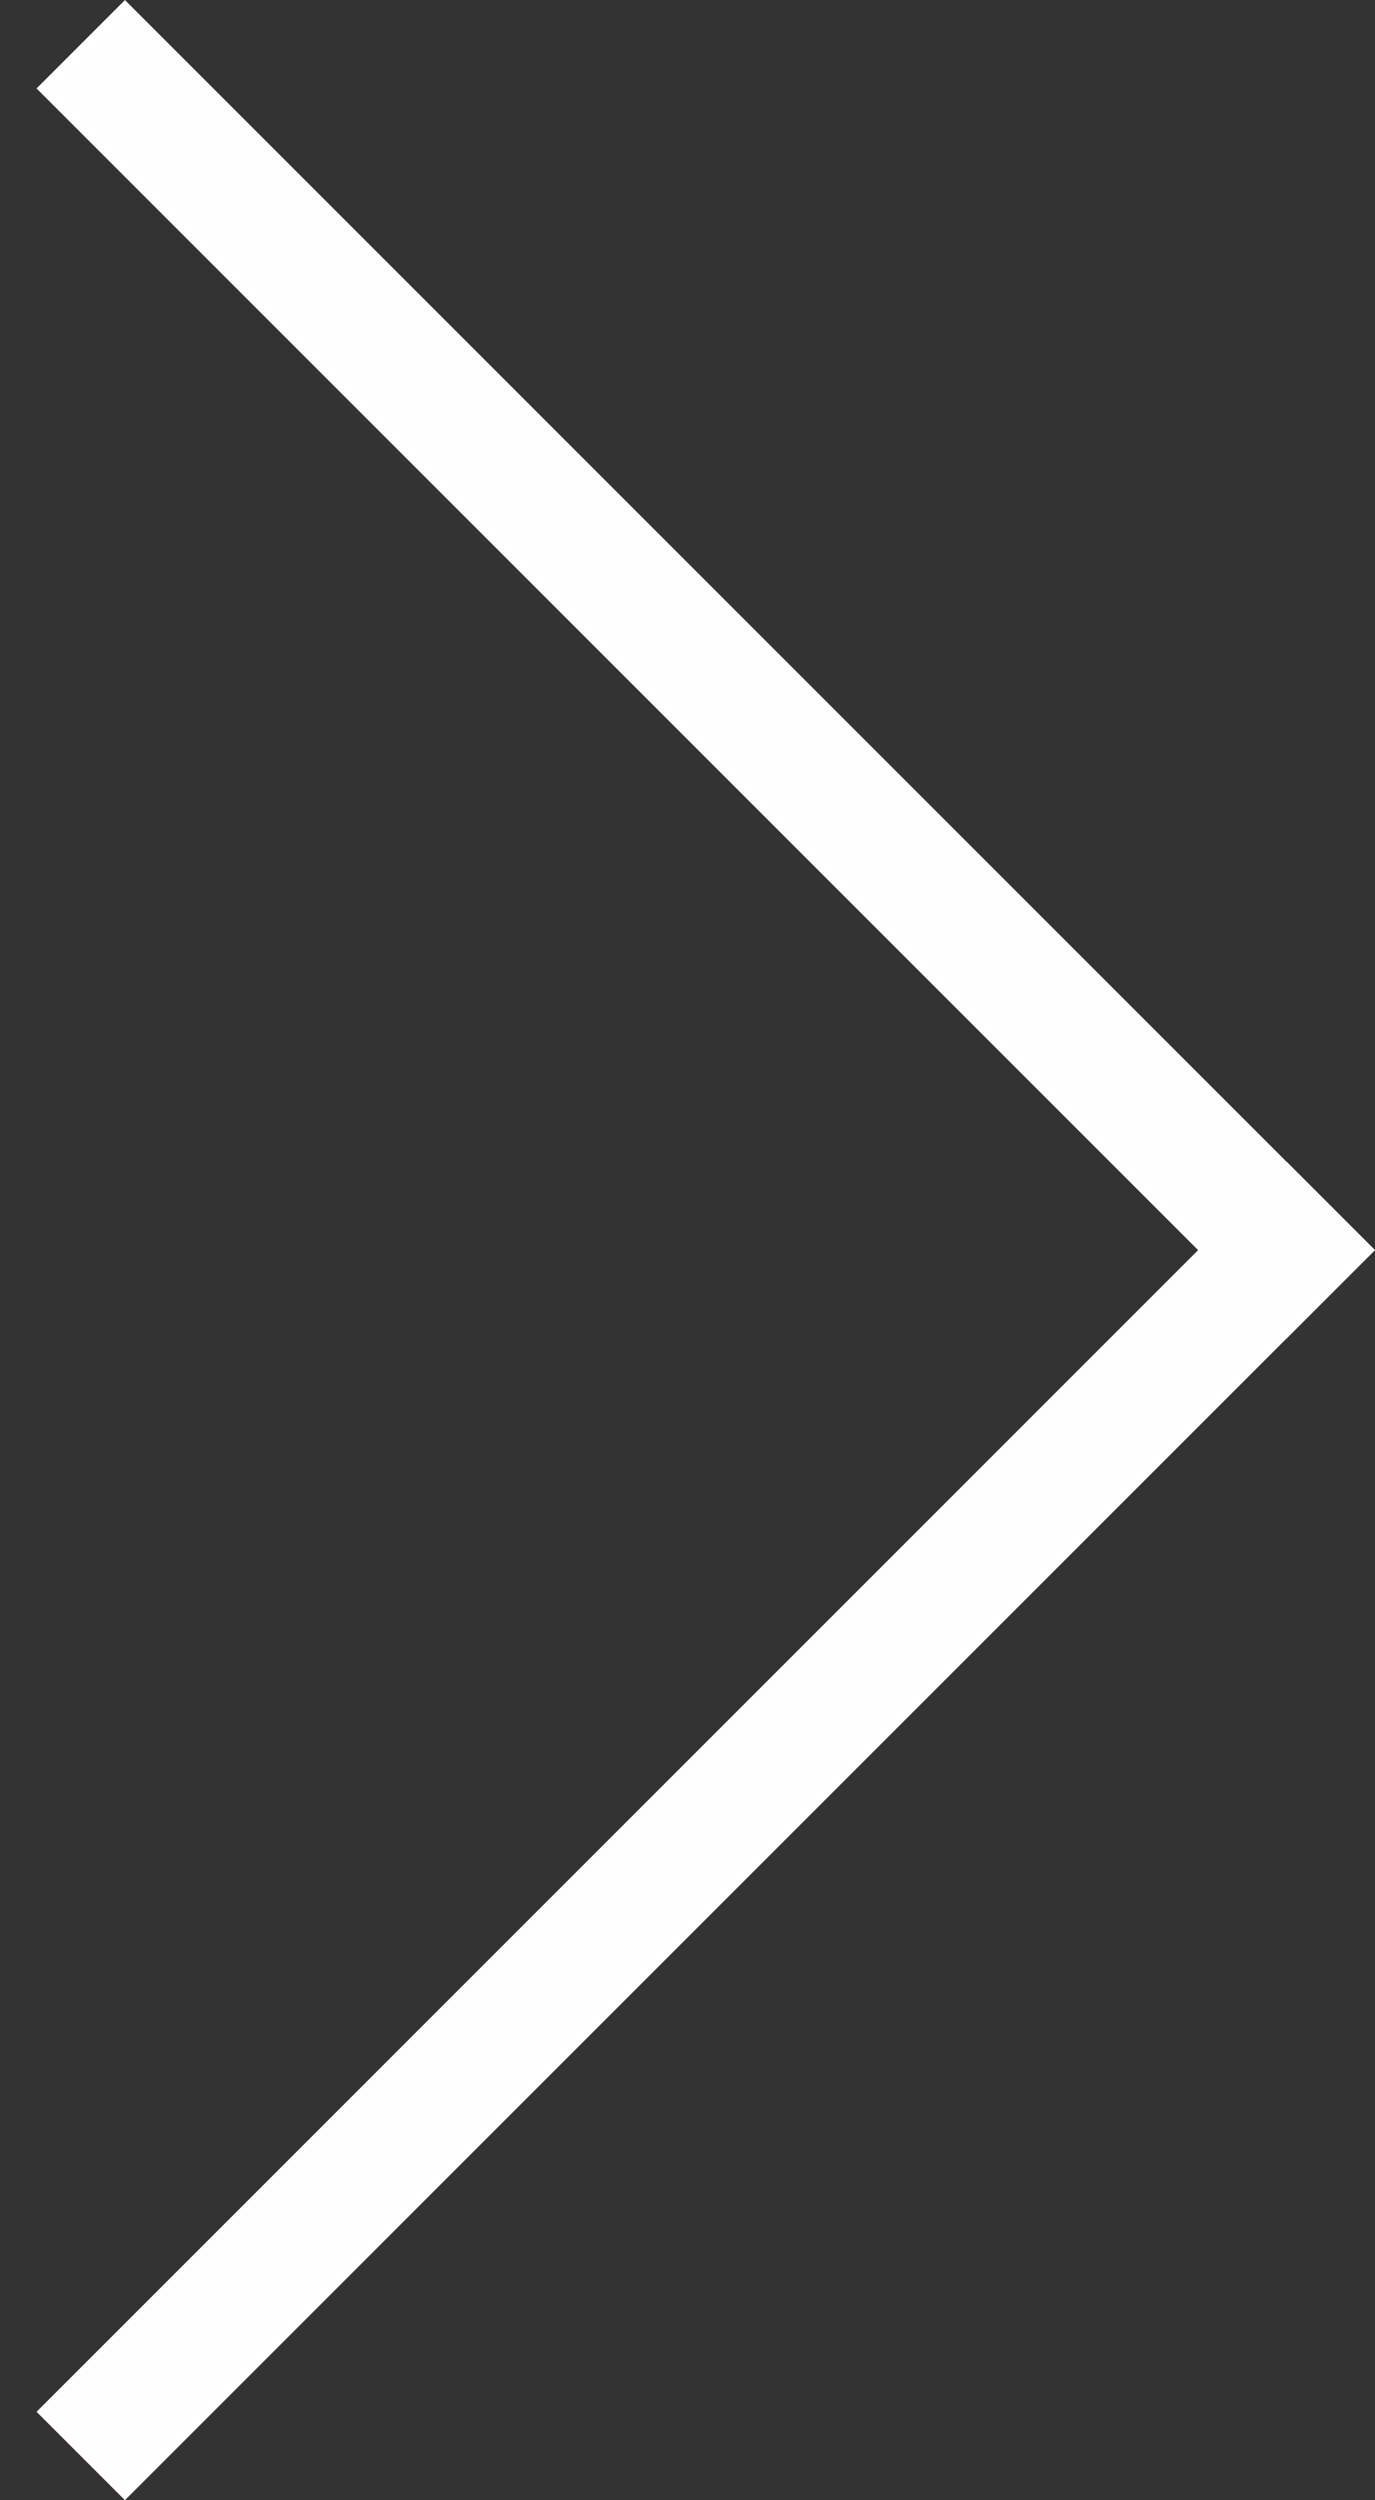 <svg width="11" height="20" viewBox="0 0 11 20" fill="none" xmlns="http://www.w3.org/2000/svg">
<rect x="0" y="0" width="11" height="20" fill="#333333" stroke="none"/>
<line x1="0.646" y1="19.646" x2="10.646" y2="9.646" stroke="#FFFDFD"/>
<line x1="10.646" y1="10.354" x2="0.646" y2="0.354" stroke="#FFFDFD"/>
</svg>
